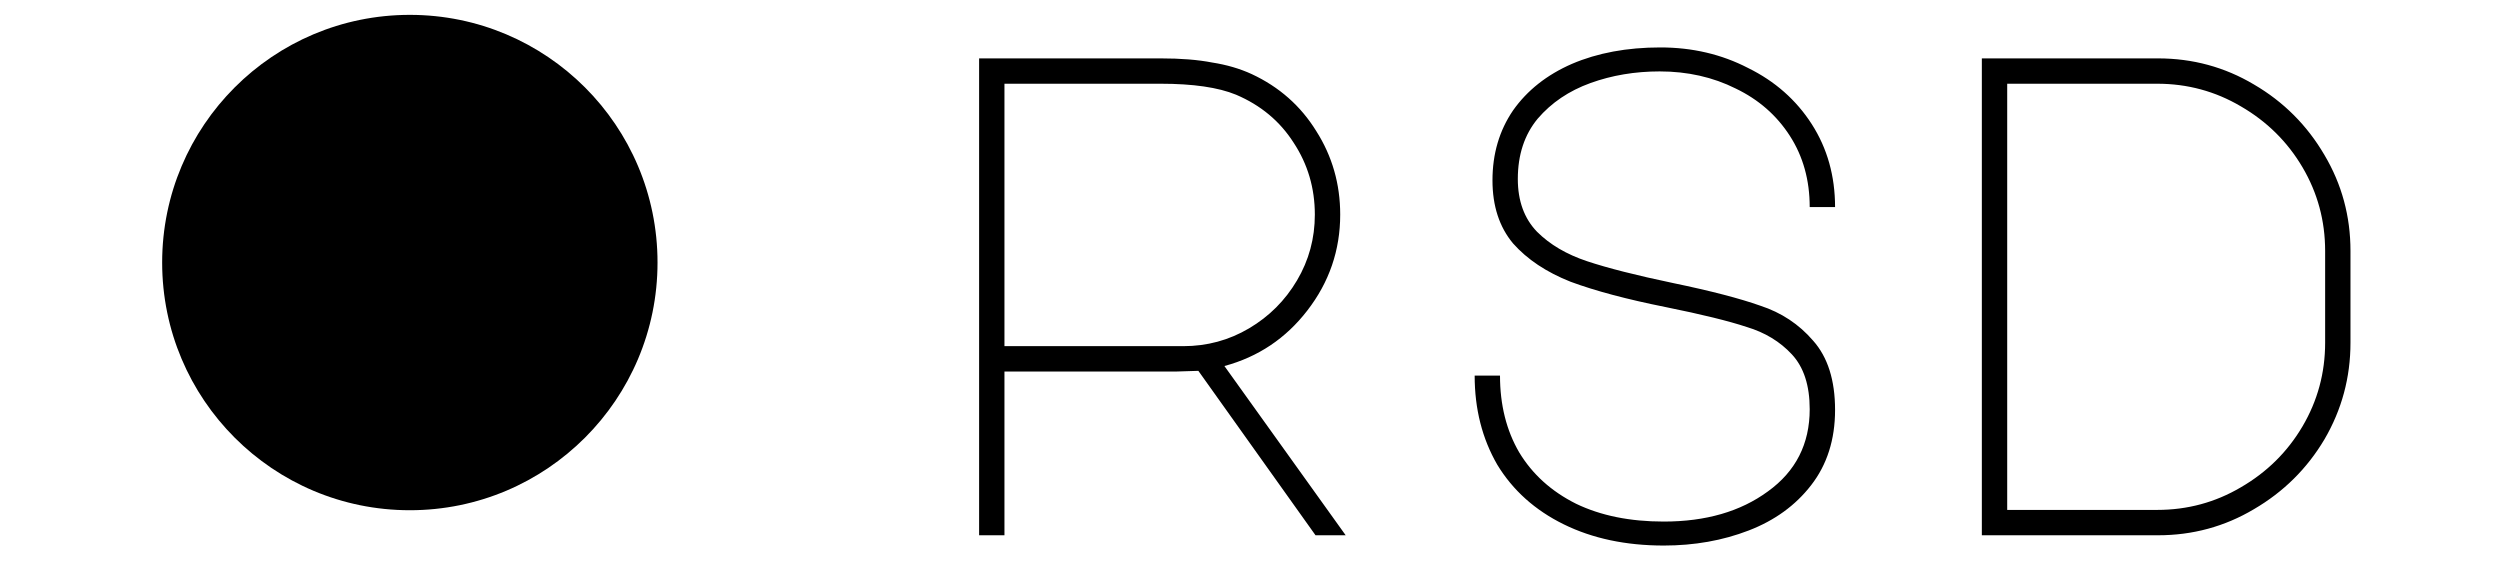 <svg width="110" viewBox="0 0 97 25" fill="none" xmlns="http://www.w3.org/2000/svg">
    <circle cx="11.533" cy="11.552" r="10.898" fill="currentColor"/>
    <path
            d="M48.58 3.262C49.786 3.825 50.73 4.659 51.414 5.765C52.117 6.87 52.469 8.096 52.469 9.443C52.469 11.01 51.986 12.417 51.022 13.663C50.077 14.889 48.861 15.704 47.374 16.105L52.71 23.552H51.383L46.228 16.317L45.263 16.347H37.696V23.552H36.581V2.569H44.57C45.454 2.569 46.208 2.629 46.831 2.75C47.474 2.85 48.057 3.021 48.58 3.262ZM45.565 15.231C46.61 15.231 47.575 14.97 48.459 14.447C49.343 13.925 50.047 13.221 50.569 12.337C51.092 11.453 51.353 10.488 51.353 9.443C51.353 8.277 51.042 7.222 50.419 6.277C49.816 5.333 48.972 4.629 47.886 4.167C47.102 3.845 45.997 3.684 44.57 3.684H37.696V15.231H45.565ZM66.796 13.513C65.088 13.171 63.691 12.799 62.606 12.397C61.54 11.975 60.696 11.412 60.073 10.709C59.47 9.985 59.169 9.061 59.169 7.935C59.169 6.77 59.47 5.745 60.073 4.86C60.696 3.976 61.56 3.292 62.666 2.81C63.791 2.328 65.088 2.087 66.555 2.087C67.962 2.087 69.248 2.388 70.414 2.991C71.6 3.574 72.534 4.398 73.218 5.463C73.901 6.528 74.243 7.744 74.243 9.111H73.127C73.127 7.925 72.836 6.88 72.253 5.976C71.67 5.071 70.876 4.378 69.871 3.895C68.866 3.393 67.751 3.142 66.525 3.142C65.439 3.142 64.424 3.313 63.48 3.654C62.535 3.996 61.761 4.519 61.158 5.222C60.576 5.925 60.284 6.81 60.284 7.875C60.284 8.84 60.566 9.614 61.128 10.196C61.691 10.759 62.425 11.191 63.329 11.493C64.234 11.794 65.5 12.116 67.128 12.457C68.776 12.799 70.052 13.131 70.957 13.452C71.881 13.754 72.655 14.266 73.278 14.99C73.921 15.713 74.243 16.729 74.243 18.035C74.243 19.341 73.891 20.447 73.188 21.351C72.504 22.235 71.59 22.899 70.444 23.341C69.299 23.783 68.052 24.004 66.706 24.004C65.038 24.004 63.57 23.693 62.304 23.07C61.038 22.447 60.063 21.572 59.38 20.447C58.717 19.301 58.385 17.995 58.385 16.527H59.5C59.5 17.814 59.782 18.939 60.344 19.904C60.927 20.869 61.761 21.622 62.847 22.165C63.932 22.688 65.218 22.949 66.706 22.949C68.555 22.949 70.082 22.507 71.288 21.622C72.514 20.738 73.127 19.532 73.127 18.005C73.127 16.96 72.866 16.156 72.343 15.593C71.821 15.03 71.158 14.628 70.354 14.387C69.57 14.126 68.384 13.834 66.796 13.513ZM88.45 2.569C89.977 2.569 91.384 2.951 92.67 3.715C93.977 4.478 95.012 5.513 95.776 6.82C96.539 8.106 96.921 9.513 96.921 11.041V15.08C96.921 16.608 96.539 18.025 95.776 19.331C95.012 20.618 93.977 21.643 92.67 22.406C91.384 23.17 89.977 23.552 88.45 23.552H80.701V2.569H88.45ZM95.806 11.041C95.806 9.714 95.474 8.488 94.811 7.362C94.148 6.237 93.243 5.343 92.097 4.679C90.972 4.016 89.746 3.684 88.419 3.684H81.817V22.436H88.419C89.746 22.436 90.972 22.105 92.097 21.442C93.243 20.778 94.148 19.884 94.811 18.759C95.474 17.633 95.806 16.407 95.806 15.08V11.041Z"
            fill="currentColor"/>
</svg>
